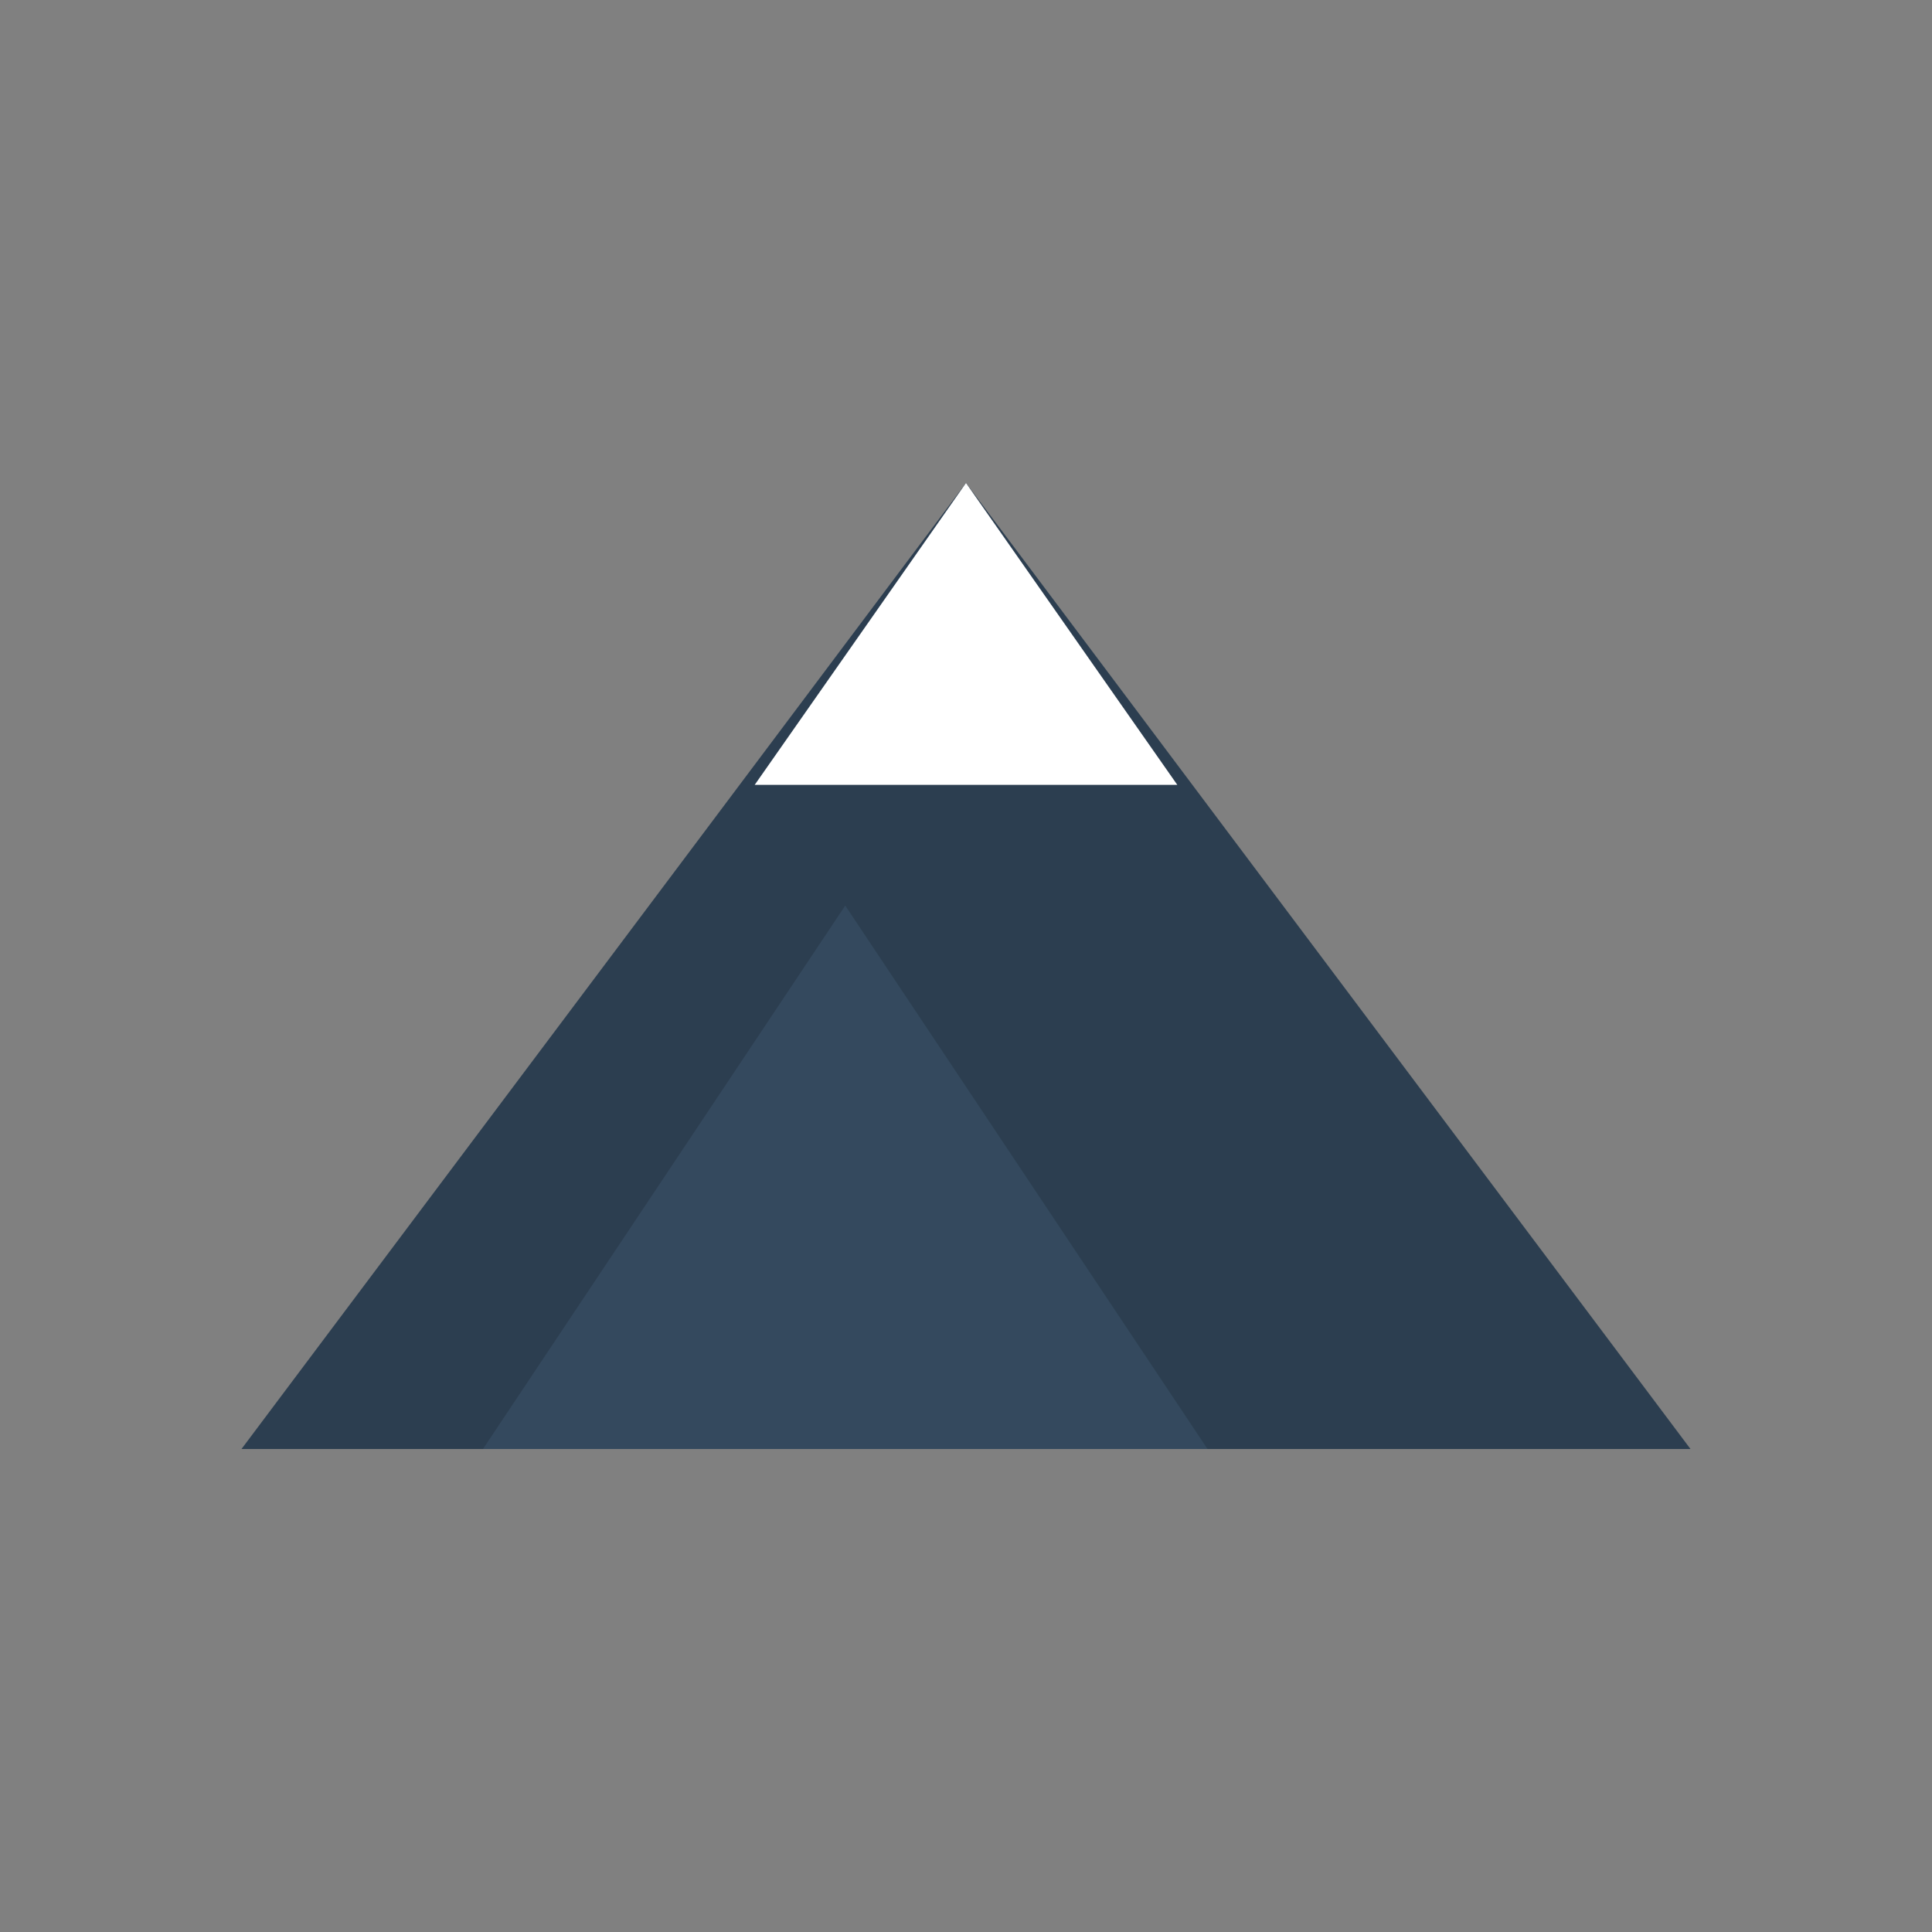 
<svg xmlns="http://www.w3.org/2000/svg" width="64" height="64" viewBox="0 0 64 64">
  <rect x="0" y="0" width="64" height="64" fill="#808080" stroke="none"/>
  <!-- Transparent background - removed blue background -->
  <rect width="64" height="64" fill="transparent" rx="8" ry="8" />
  <!-- First mountain (large) -->
  <polygon points="8,48 32,16 56,48" fill="#2c3e50" />
  <!-- Second mountain (small) -->
  <polygon points="16,48 28,30 40,48" fill="#34495e" />
  <!-- Snow cap - made larger -->
  <polygon points="32,16 25,26 39,26" fill="white" />
</svg>
